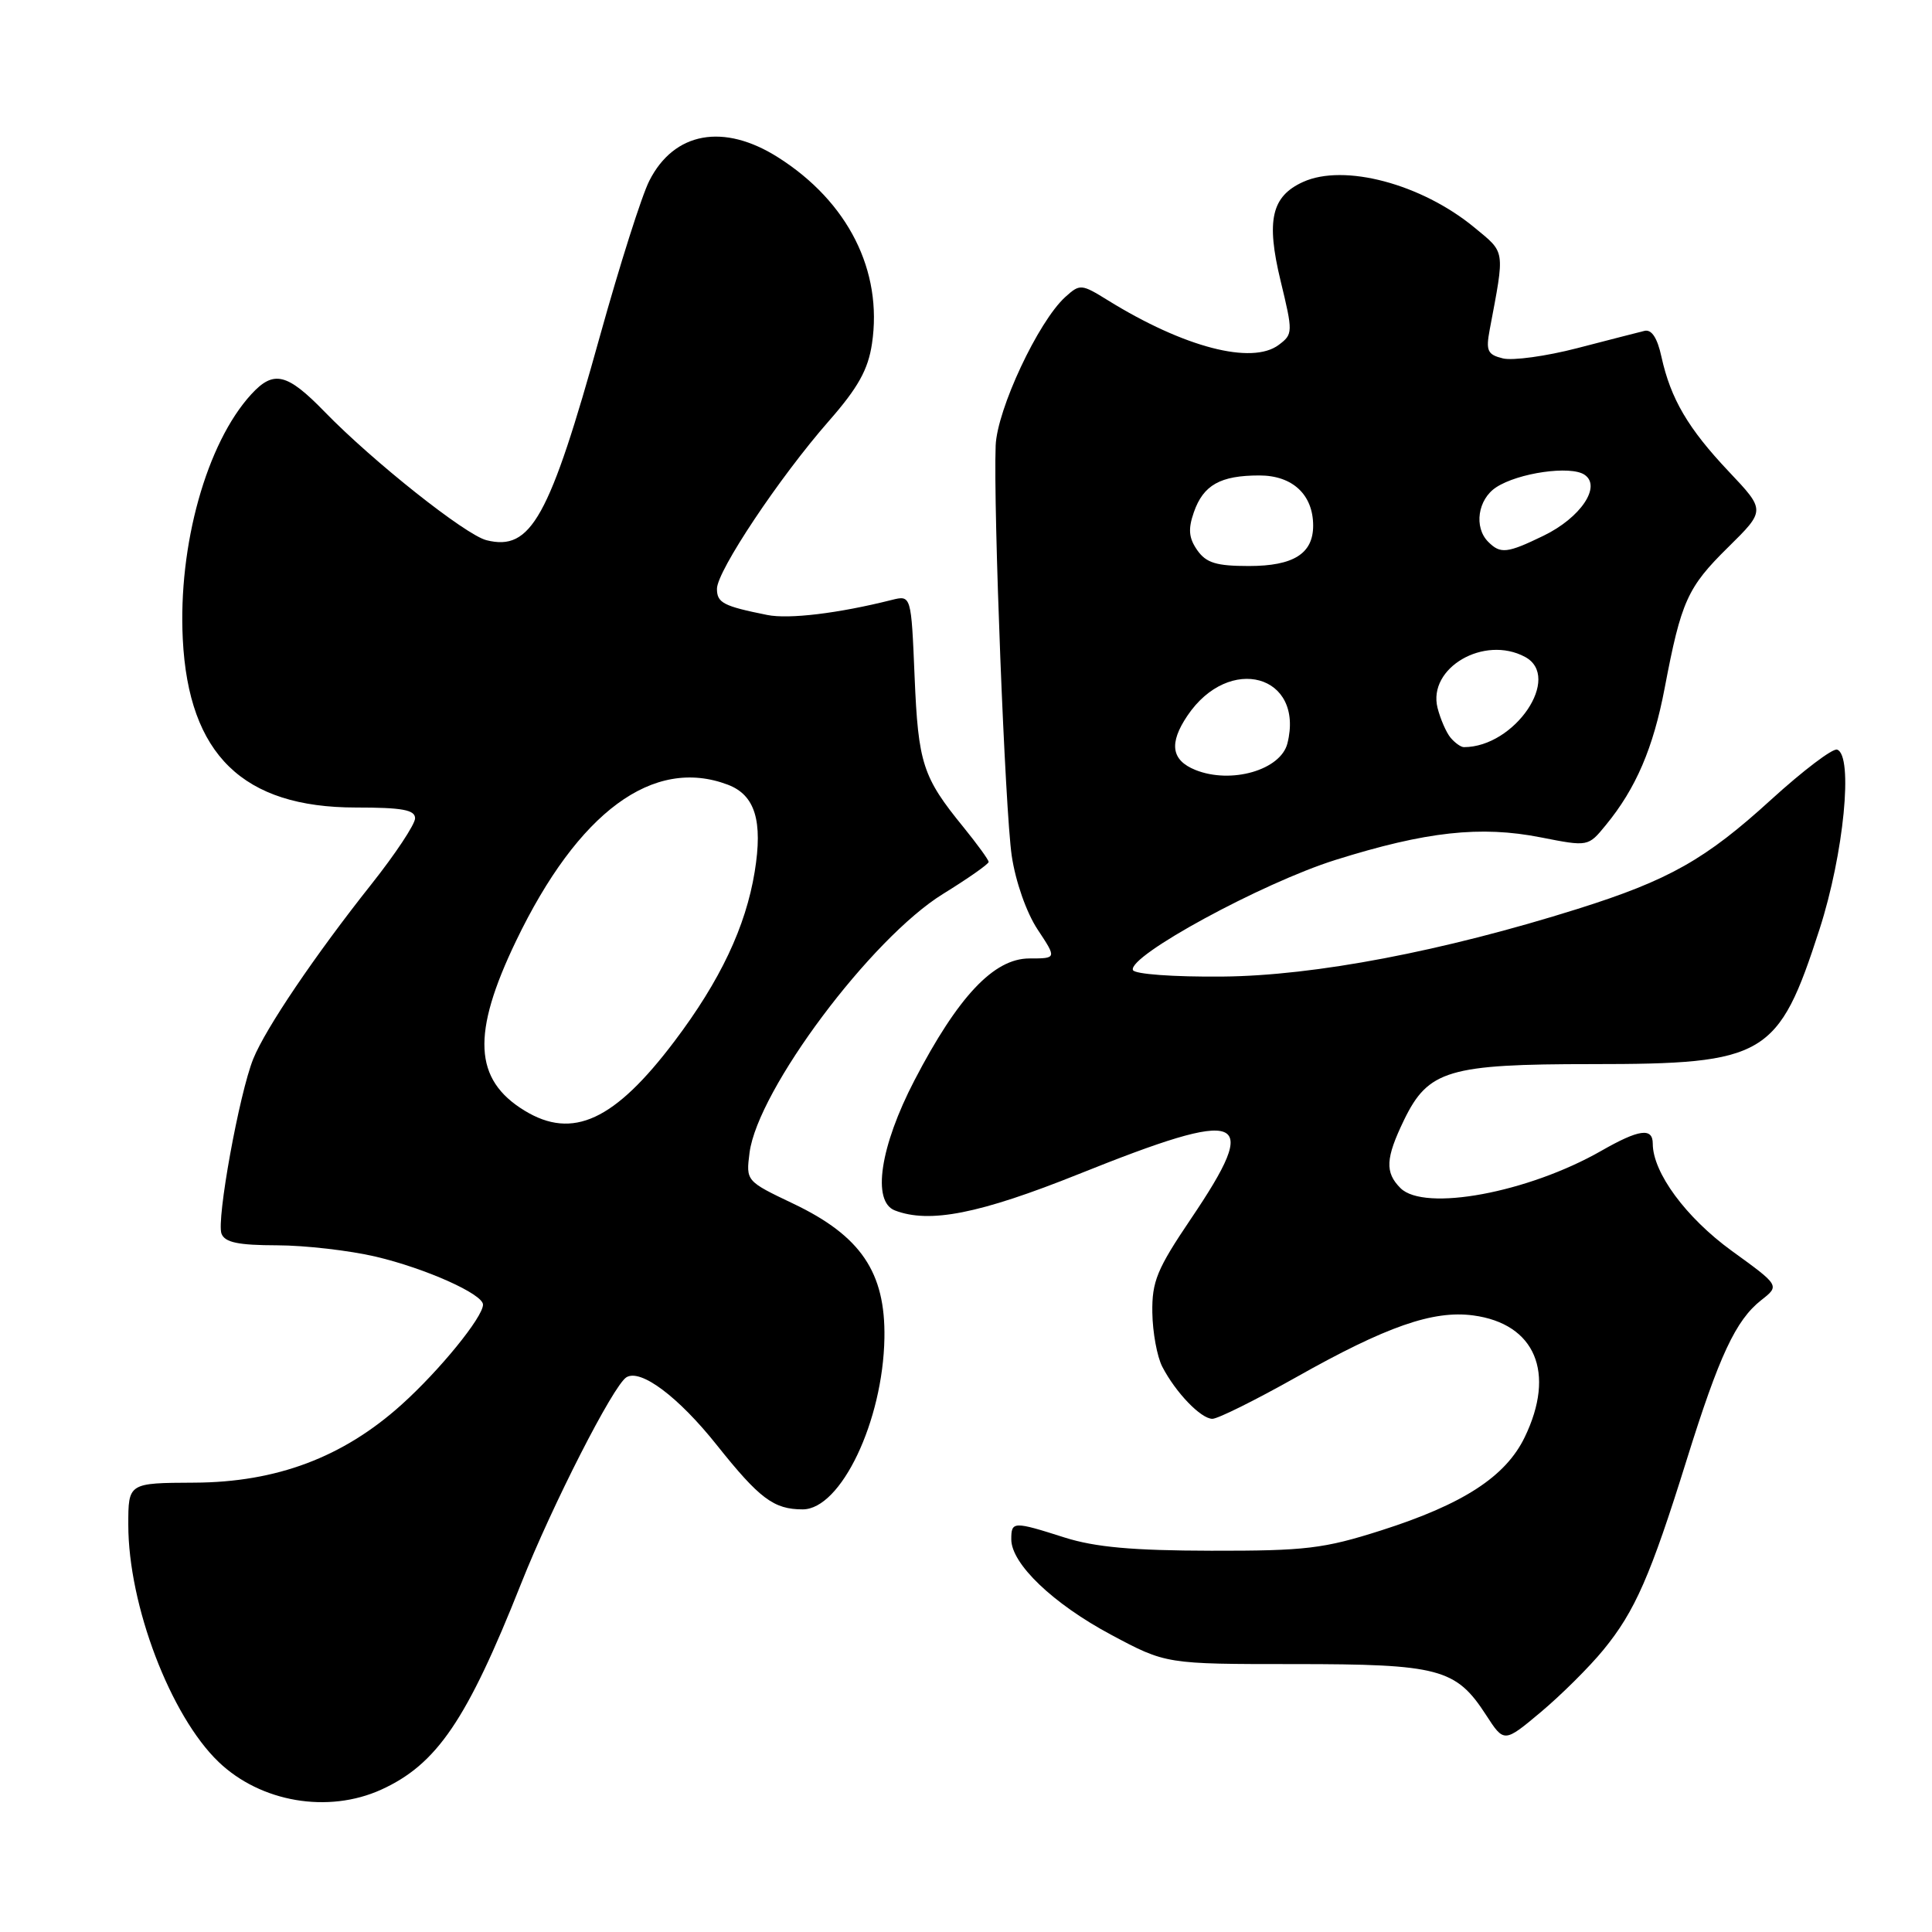 <?xml version="1.0" encoding="UTF-8" standalone="no"?>
<!DOCTYPE svg PUBLIC "-//W3C//DTD SVG 1.1//EN" "http://www.w3.org/Graphics/SVG/1.1/DTD/svg11.dtd" >
<svg xmlns="http://www.w3.org/2000/svg" xmlns:xlink="http://www.w3.org/1999/xlink" version="1.1" viewBox="0 0 256 256">
 <g >
 <path fill="currentColor"
d=" M 50.51 237.14 C 57.89 233.78 61.87 227.93 69.04 209.86 C 73.19 199.40 81.27 183.57 83.00 182.50 C 84.89 181.33 89.90 185.09 94.99 191.49 C 100.64 198.58 102.53 200.00 106.36 200.00 C 111.42 200.00 117.00 188.31 117.19 177.30 C 117.34 168.59 114.06 163.76 105.13 159.50 C 98.84 156.50 98.84 156.50 99.32 152.73 C 100.41 144.41 115.42 124.33 124.97 118.44 C 128.29 116.39 131.00 114.49 131.00 114.21 C 131.00 113.93 129.49 111.86 127.66 109.60 C 122.26 102.98 121.67 101.18 121.19 89.67 C 120.74 78.85 120.74 78.85 118.14 79.50 C 111.07 81.28 104.54 82.06 101.68 81.49 C 95.85 80.32 95.00 79.88 95.00 78.02 C 95.00 75.67 103.28 63.25 109.85 55.76 C 113.69 51.38 115.03 48.98 115.54 45.55 C 116.99 35.90 112.37 26.73 103.11 20.86 C 95.90 16.28 89.32 17.47 86.04 23.95 C 85.04 25.90 82.11 35.14 79.51 44.48 C 72.79 68.68 70.36 73.06 64.46 71.58 C 61.69 70.89 49.42 61.15 43.04 54.59 C 38.03 49.43 36.26 49.01 33.29 52.25 C 27.38 58.70 23.59 72.25 24.22 84.69 C 24.99 100.00 32.19 107.00 47.16 107.00 C 53.30 107.00 55.00 107.31 55.00 108.43 C 55.00 109.22 52.39 113.16 49.20 117.18 C 41.72 126.61 35.20 136.25 33.56 140.30 C 31.70 144.90 28.66 161.66 29.35 163.47 C 29.80 164.63 31.56 165.00 36.72 165.01 C 40.45 165.02 46.33 165.70 49.78 166.51 C 56.40 168.07 64.00 171.47 64.00 172.87 C 64.00 174.53 58.23 181.61 53.19 186.14 C 45.45 193.10 36.65 196.41 25.75 196.46 C 17.00 196.50 17.00 196.50 17.00 202.04 C 17.00 212.68 22.59 227.36 28.97 233.47 C 34.55 238.81 43.47 240.33 50.51 237.14 Z  M 212.47 218.60 C 216.64 213.51 218.70 208.82 223.50 193.42 C 227.81 179.61 229.99 174.94 233.38 172.27 C 235.83 170.35 235.83 170.35 229.46 165.74 C 223.40 161.34 219.00 155.37 219.00 151.54 C 219.00 149.38 217.18 149.63 212.18 152.49 C 202.49 158.03 188.73 160.59 185.57 157.43 C 183.49 155.35 183.59 153.48 186.04 148.41 C 189.25 141.80 191.92 141.00 210.93 141.00 C 233.98 141.00 235.64 140.02 241.10 123.12 C 244.32 113.14 245.60 100.09 243.43 99.33 C 242.85 99.12 238.91 102.11 234.68 105.96 C 226.00 113.88 221.15 116.62 209.09 120.42 C 191.21 126.05 174.22 129.29 162.00 129.40 C 155.50 129.46 150.34 129.08 150.12 128.54 C 149.40 126.70 167.21 117.01 176.94 113.95 C 188.95 110.18 196.18 109.38 204.18 110.96 C 210.44 112.19 210.44 112.19 212.77 109.34 C 216.77 104.48 219.07 99.11 220.58 91.16 C 222.77 79.65 223.59 77.83 228.98 72.52 C 233.94 67.63 233.94 67.63 229.10 62.51 C 223.68 56.78 221.38 52.86 220.15 47.28 C 219.61 44.78 218.85 43.62 217.91 43.84 C 217.14 44.03 213.12 45.06 209.00 46.13 C 204.88 47.20 200.44 47.81 199.14 47.49 C 197.10 46.99 196.87 46.48 197.39 43.70 C 199.42 32.93 199.51 33.57 195.36 30.14 C 188.35 24.36 178.09 21.64 172.66 24.11 C 168.48 26.01 167.75 29.20 169.68 37.19 C 171.34 44.05 171.33 44.28 169.44 45.70 C 165.88 48.37 156.89 46.03 146.83 39.81 C 143.28 37.61 143.10 37.60 141.16 39.35 C 137.58 42.59 132.12 54.25 131.93 59.04 C 131.61 67.34 133.18 107.46 134.06 113.40 C 134.57 116.83 136.01 120.92 137.48 123.15 C 140.03 127.00 140.03 127.00 136.40 127.00 C 131.69 127.00 126.95 132.03 121.17 143.15 C 116.61 151.92 115.51 159.22 118.58 160.39 C 123.16 162.15 129.79 160.84 142.94 155.57 C 165.01 146.72 167.20 147.59 157.81 161.49 C 153.30 168.17 152.63 169.80 152.69 173.93 C 152.73 176.55 153.32 179.77 154.01 181.10 C 155.78 184.52 159.13 188.00 160.65 188.00 C 161.37 188.00 166.36 185.52 171.73 182.50 C 183.70 175.75 189.90 173.59 195.21 174.30 C 203.43 175.40 206.17 181.89 202.03 190.44 C 199.50 195.67 193.87 199.32 183.00 202.79 C 175.41 205.21 173.01 205.50 160.50 205.48 C 150.06 205.46 145.12 205.01 141.07 203.73 C 134.26 201.56 134.00 201.57 134.00 203.97 C 134.00 207.21 139.54 212.51 147.24 216.62 C 154.50 220.50 154.50 220.50 171.50 220.50 C 190.71 220.50 192.92 221.09 196.90 227.23 C 199.30 230.94 199.30 230.94 204.18 226.85 C 206.86 224.60 210.60 220.89 212.47 218.60 Z  M 69.50 147.16 C 62.77 143.05 62.47 136.97 68.38 124.68 C 76.61 107.57 86.57 100.23 96.45 103.98 C 100.05 105.35 101.10 108.77 100.00 115.52 C 98.81 122.81 95.44 129.93 89.38 137.96 C 81.44 148.48 75.88 151.06 69.50 147.16 Z  M 158.39 102.02 C 155.20 100.73 154.87 98.49 157.34 94.83 C 162.87 86.62 172.87 89.40 170.59 98.50 C 169.70 102.04 163.13 103.93 158.39 102.02 Z  M 192.20 97.74 C 191.63 97.05 190.86 95.28 190.48 93.79 C 189.16 88.50 196.64 84.13 202.07 87.04 C 207.02 89.69 200.73 99.00 193.97 99.00 C 193.57 99.00 192.78 98.43 192.20 97.74 Z  M 158.64 72.90 C 157.52 71.29 157.41 70.12 158.19 67.88 C 159.45 64.26 161.70 63.00 166.88 63.00 C 171.27 63.00 174.00 65.55 174.00 69.65 C 174.00 73.36 171.39 75.00 165.49 75.00 C 161.16 75.00 159.83 74.59 158.64 72.90 Z  M 197.20 71.80 C 195.27 69.87 195.81 66.17 198.25 64.57 C 201.18 62.65 208.10 61.66 209.95 62.90 C 212.25 64.43 209.45 68.60 204.52 70.99 C 199.69 73.33 198.82 73.42 197.20 71.80 Z "/>
</g>
</svg>